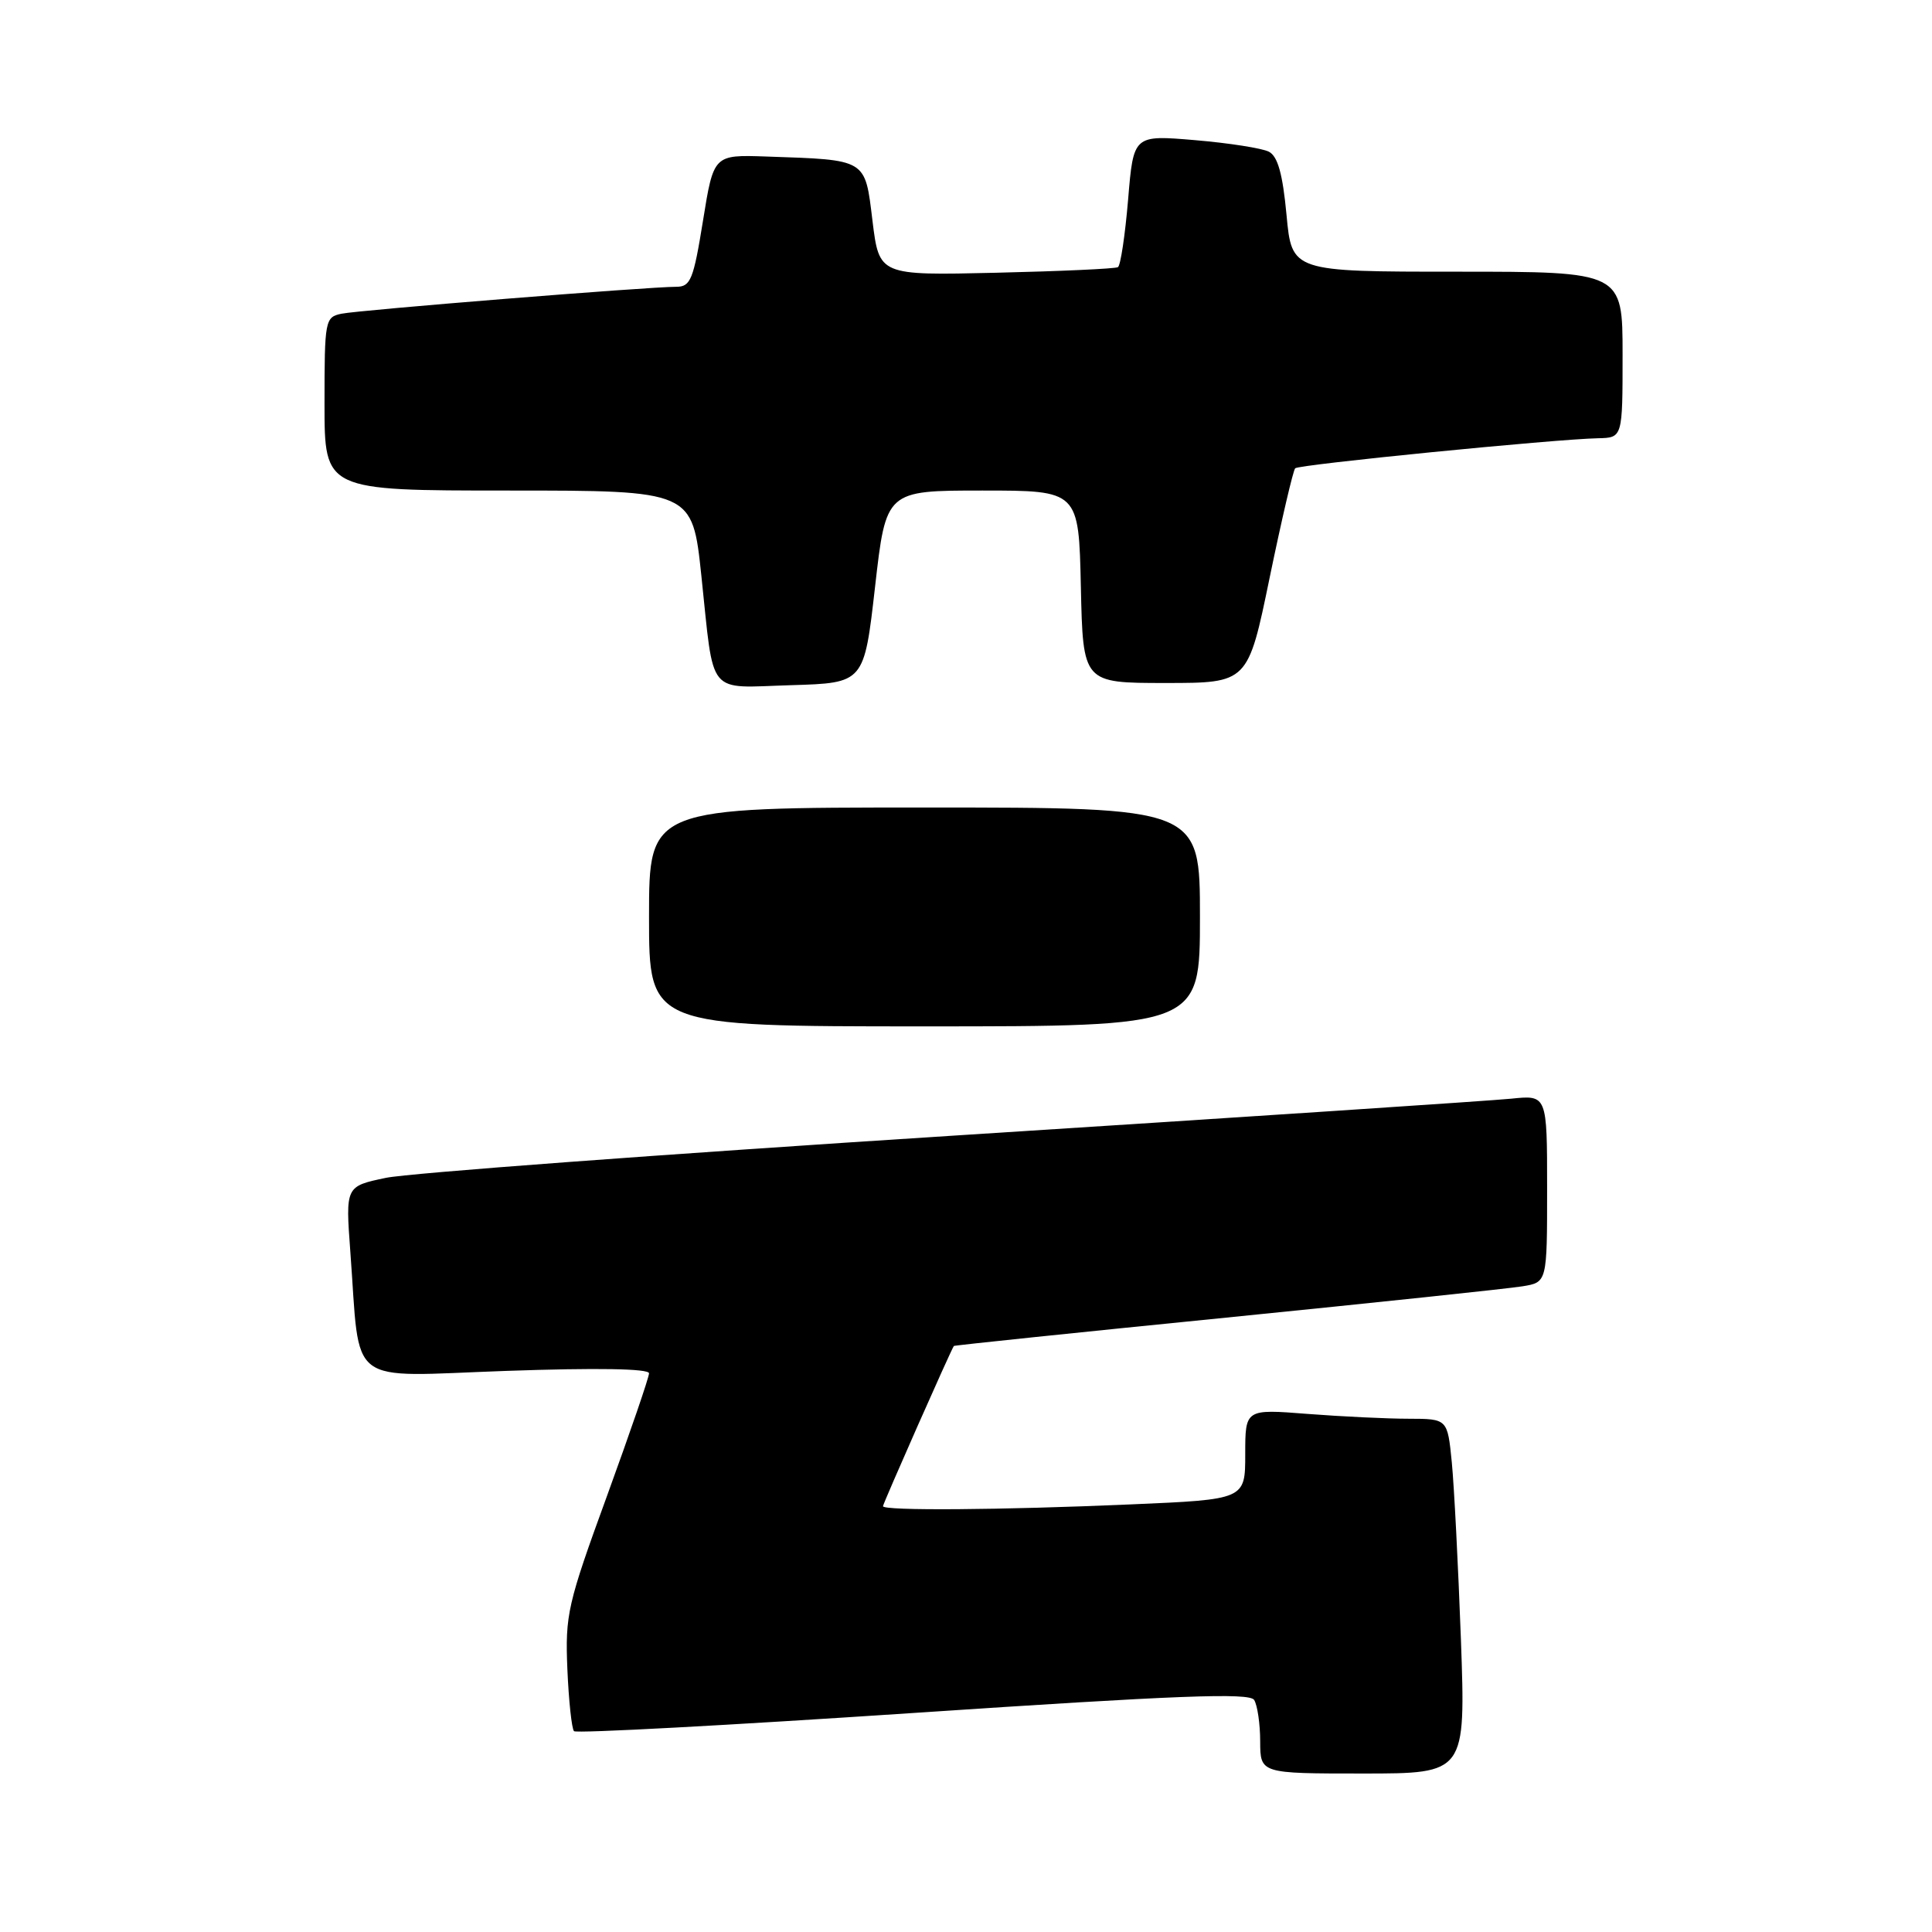 <?xml version="1.0" encoding="UTF-8" standalone="no"?>
<!DOCTYPE svg PUBLIC "-//W3C//DTD SVG 1.1//EN" "http://www.w3.org/Graphics/SVG/1.1/DTD/svg11.dtd" >
<svg xmlns="http://www.w3.org/2000/svg" xmlns:xlink="http://www.w3.org/1999/xlink" version="1.1" viewBox="0 0 256 256">
 <g >
 <path fill="currentColor"
d=" M 193.58 217.25 C 193.22 207.49 192.68 196.91 192.37 193.75 C 191.80 188.00 191.80 188.00 186.65 187.99 C 183.82 187.99 177.79 187.70 173.25 187.35 C 165.00 186.70 165.00 186.70 165.00 192.70 C 165.00 198.69 165.00 198.69 149.84 199.34 C 132.63 200.09 117.00 200.20 117.00 199.58 C 117.00 199.24 126.00 178.88 126.39 178.35 C 126.45 178.26 142.70 176.57 162.50 174.59 C 182.30 172.60 199.96 170.74 201.75 170.44 C 205.00 169.91 205.00 169.91 205.00 157.50 C 205.00 145.09 205.00 145.09 200.25 145.58 C 197.64 145.85 164.23 148.06 126.00 150.50 C 87.77 152.95 54.09 155.45 51.14 156.07 C 45.78 157.19 45.78 157.19 46.42 165.85 C 47.78 184.05 45.61 182.40 67.11 181.65 C 79.12 181.23 86.00 181.35 86.00 181.97 C 86.00 182.50 83.49 189.81 80.43 198.22 C 75.19 212.57 74.88 213.96 75.18 221.17 C 75.36 225.39 75.76 229.09 76.06 229.39 C 76.37 229.70 96.59 228.61 121.00 226.98 C 156.11 224.63 165.55 224.27 166.18 225.25 C 166.61 225.94 166.98 228.41 166.98 230.75 C 167.00 235.00 167.00 235.00 180.61 235.00 C 194.21 235.00 194.21 235.00 193.58 217.25 Z  M 159.00 121.50 C 159.00 107.00 159.00 107.00 122.50 107.00 C 86.00 107.00 86.00 107.00 86.00 121.50 C 86.00 136.00 86.00 136.00 122.50 136.00 C 159.00 136.00 159.00 136.00 159.00 121.50 Z  M 115.95 77.75 C 117.40 65.00 117.40 65.00 130.17 65.00 C 142.94 65.00 142.94 65.00 143.22 77.75 C 143.50 90.50 143.50 90.50 154.43 90.50 C 165.36 90.50 165.36 90.50 168.24 76.52 C 169.83 68.83 171.35 62.32 171.62 62.05 C 172.12 61.55 205.99 58.19 211.75 58.07 C 215.00 58.00 215.00 58.00 215.00 47.00 C 215.00 36.00 215.00 36.00 193.09 36.00 C 171.17 36.00 171.17 36.00 170.47 28.47 C 169.96 23.03 169.31 20.71 168.13 20.10 C 167.23 19.64 162.83 18.95 158.34 18.57 C 150.19 17.88 150.19 17.88 149.48 26.45 C 149.08 31.17 148.48 35.20 148.13 35.40 C 147.78 35.61 140.53 35.94 132.00 36.14 C 116.50 36.50 116.50 36.50 115.61 29.27 C 114.60 20.98 114.95 21.20 101.53 20.74 C 94.56 20.50 94.56 20.50 93.15 29.25 C 91.89 37.05 91.51 38.00 89.62 38.00 C 85.89 38.00 47.59 41.08 45.25 41.57 C 43.07 42.02 43.00 42.42 43.00 53.52 C 43.00 65.00 43.00 65.00 67.37 65.00 C 91.74 65.00 91.74 65.00 92.93 76.25 C 94.66 92.52 93.52 91.12 104.83 90.79 C 114.50 90.50 114.50 90.50 115.95 77.75 Z "/>
</g>
</svg>